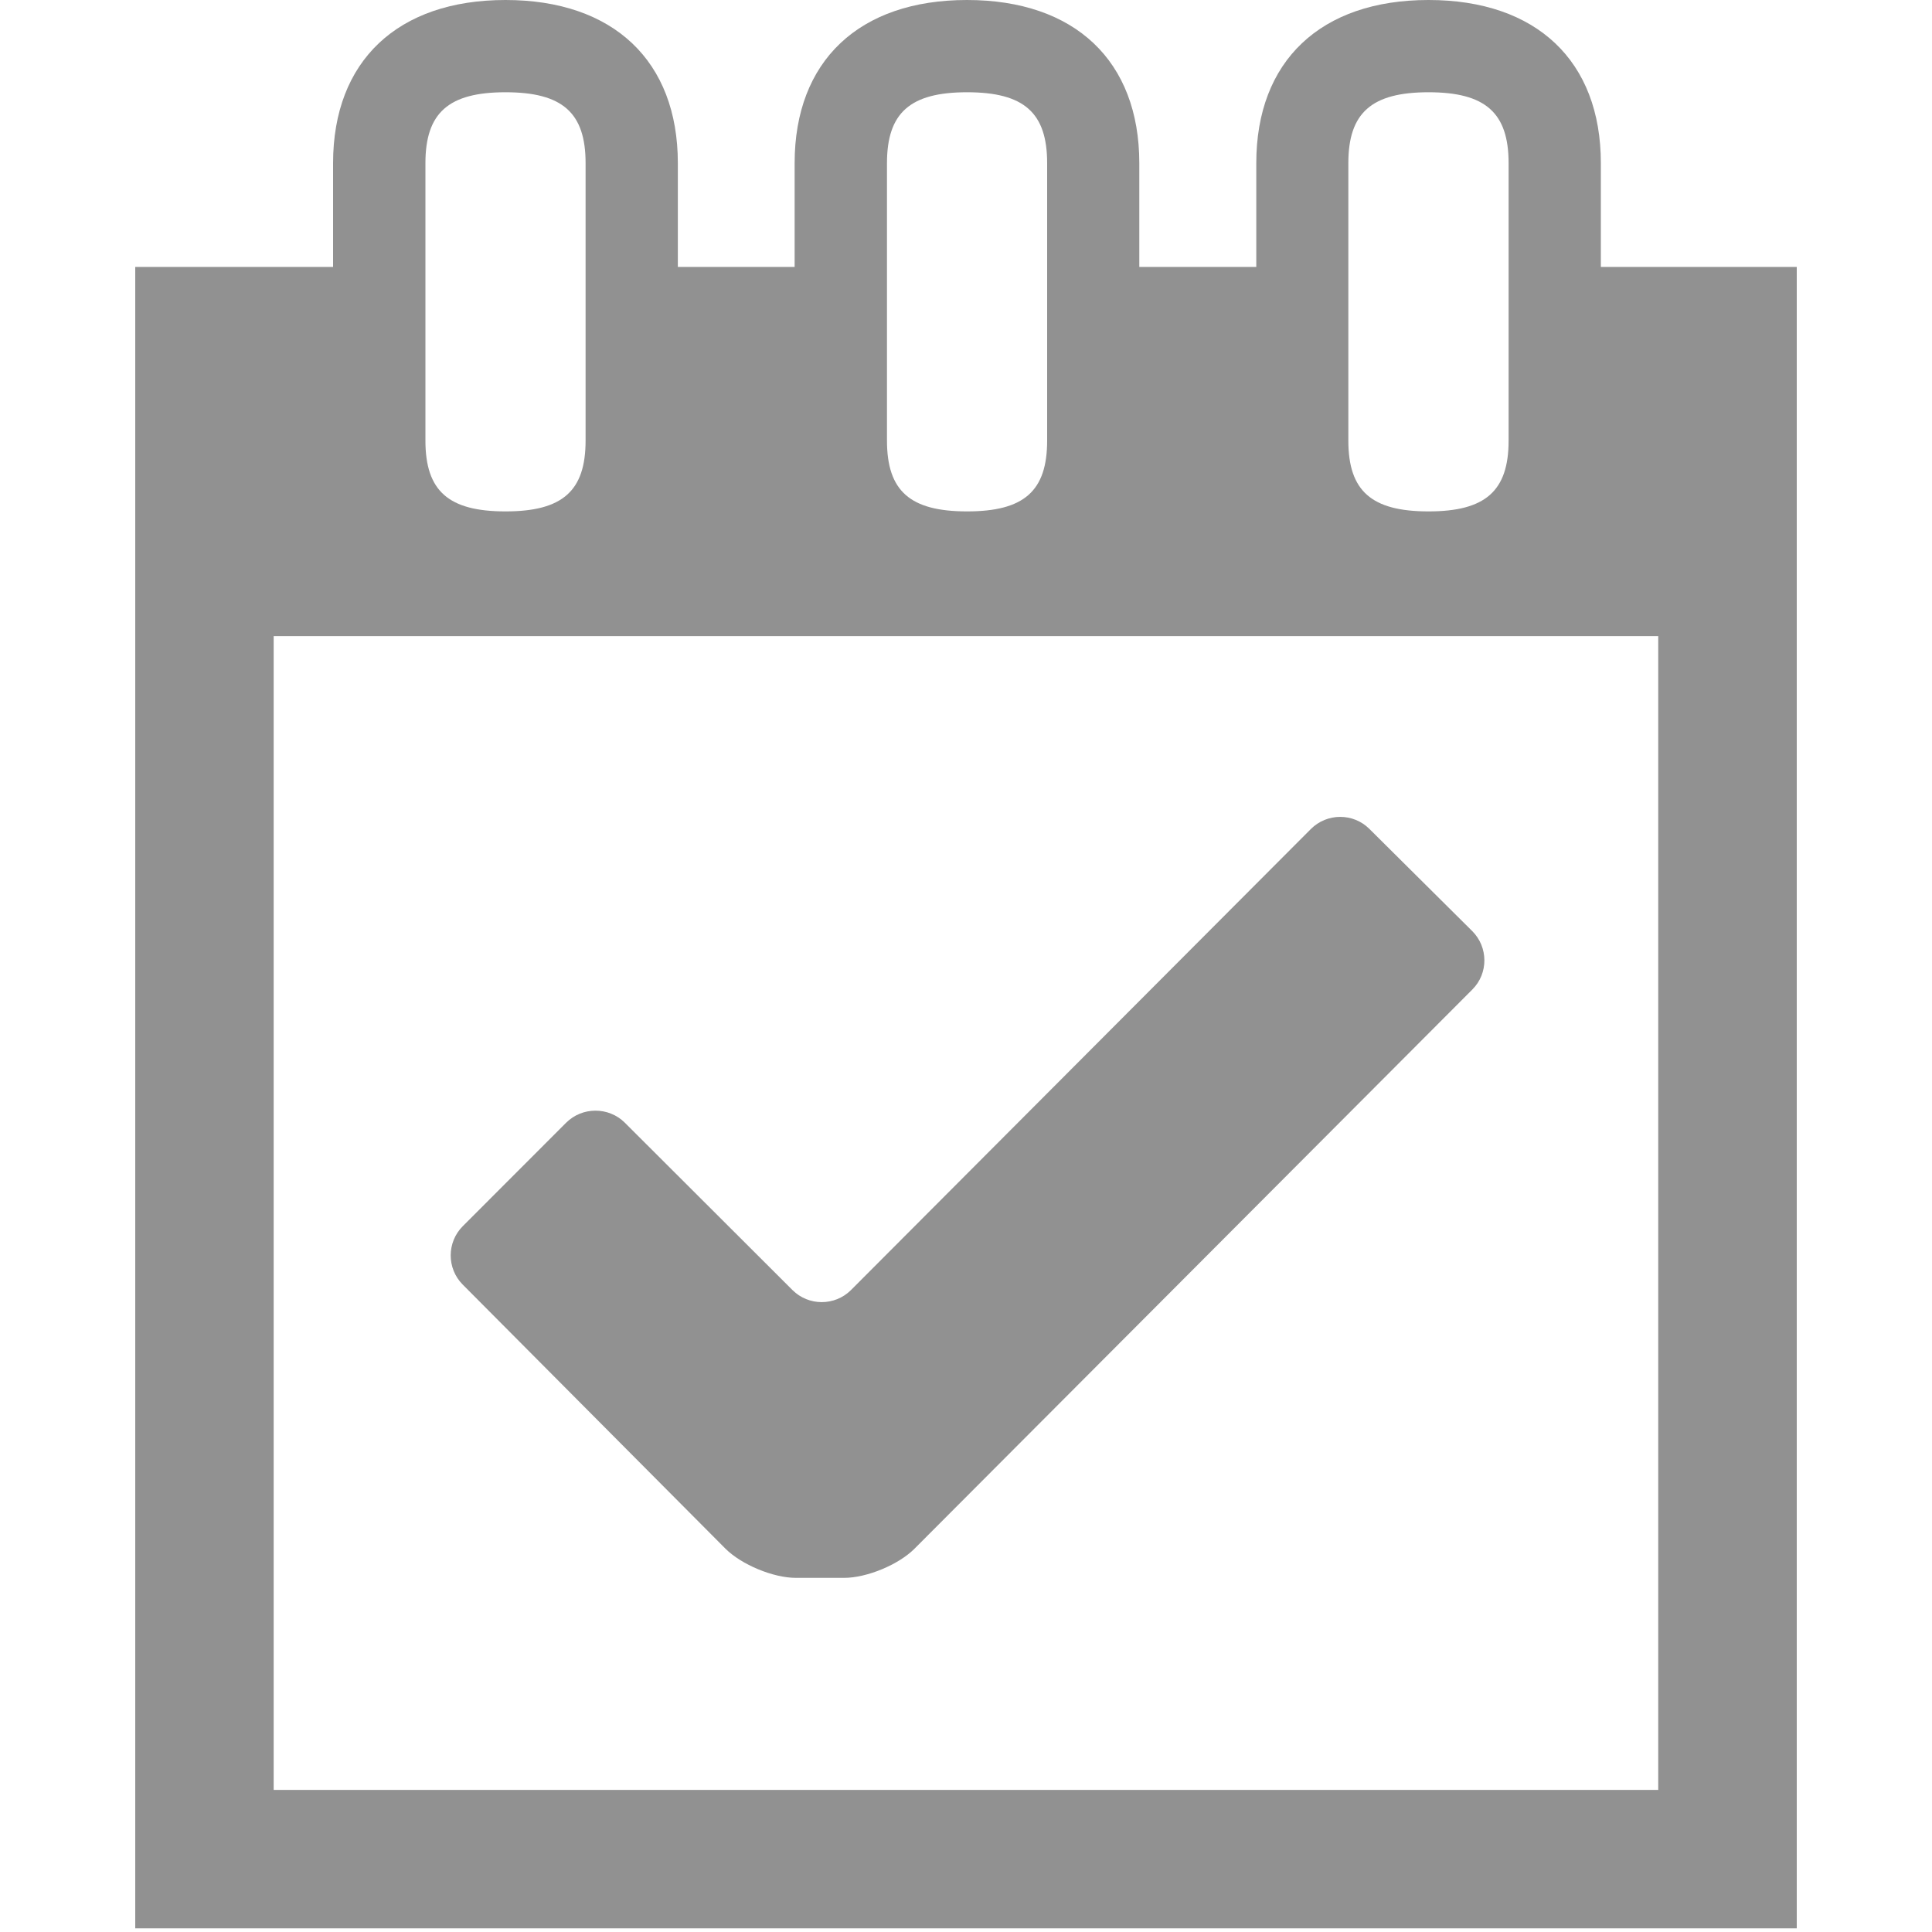 <?xml version="1.0" encoding="utf-8"?>
<!-- Generator: Adobe Illustrator 15.0.0, SVG Export Plug-In . SVG Version: 6.00 Build 0)  -->
<!DOCTYPE svg PUBLIC "-//W3C//DTD SVG 1.1//EN" "http://www.w3.org/Graphics/SVG/1.1/DTD/svg11.dtd">
<svg version="1.1" id="图层_1" xmlns="http://www.w3.org/2000/svg" xmlns:xlink="http://www.w3.org/1999/xlink" x="0px" y="0px"
	 width="20px" height="20px" viewBox="0 0 20 20" enable-background="new 0 0 20 20" xml:space="preserve">
<g>
	<path fill="#919191" d="M16.572,2.763V1.689C16.572,0.631,15.906,0,14.788,0c-1.117,0-1.783,0.631-1.783,1.689v1.074h-1.211V1.689
		C11.794,0.631,11.128,0,10.01,0C8.893,0,8.226,0.631,8.226,1.689v1.074H7.017V1.689C7.017,0.631,6.35,0,5.233,0
		S3.448,0.631,3.448,1.689v1.074H1.4v17.199h17.2V2.763H16.572z M13.958,1.689c0-0.521,0.24-0.734,0.83-0.734
		c0.589,0,0.829,0.212,0.829,0.734v2.872c0,0.522-0.24,0.733-0.829,0.733c-0.59,0-0.83-0.211-0.83-0.733V1.689z M9.182,1.689
		c0-0.521,0.239-0.734,0.829-0.734c0.59,0,0.829,0.212,0.829,0.734v2.872c0,0.522-0.238,0.733-0.829,0.733
		c-0.59,0-0.829-0.211-0.829-0.733V1.689z M4.404,1.689c0-0.521,0.239-0.734,0.829-0.734s0.829,0.212,0.829,0.734v2.872
		c0,0.522-0.239,0.733-0.829,0.733S4.404,5.083,4.404,4.561V1.689z M17.166,18.529H2.833V6.585h14.333V18.529z"/>
	<path fill="#919191" d="M7.509,16.031c0.166,0.166,0.495,0.303,0.73,0.303h0.499c0.235,0,0.564-0.136,0.73-0.303l5.774-5.788
		c0.167-0.167,0.165-0.439-0.002-0.605l-1.064-1.057c-0.167-0.167-0.439-0.166-0.606,0.001l-4.761,4.773
		c-0.167,0.166-0.438,0.166-0.605,0l-1.737-1.734C6.3,11.456,6.027,11.456,5.86,11.623l-1.069,1.07
		c-0.167,0.167-0.167,0.438-0.001,0.605L7.509,16.031z"/>
</g>
</svg>
